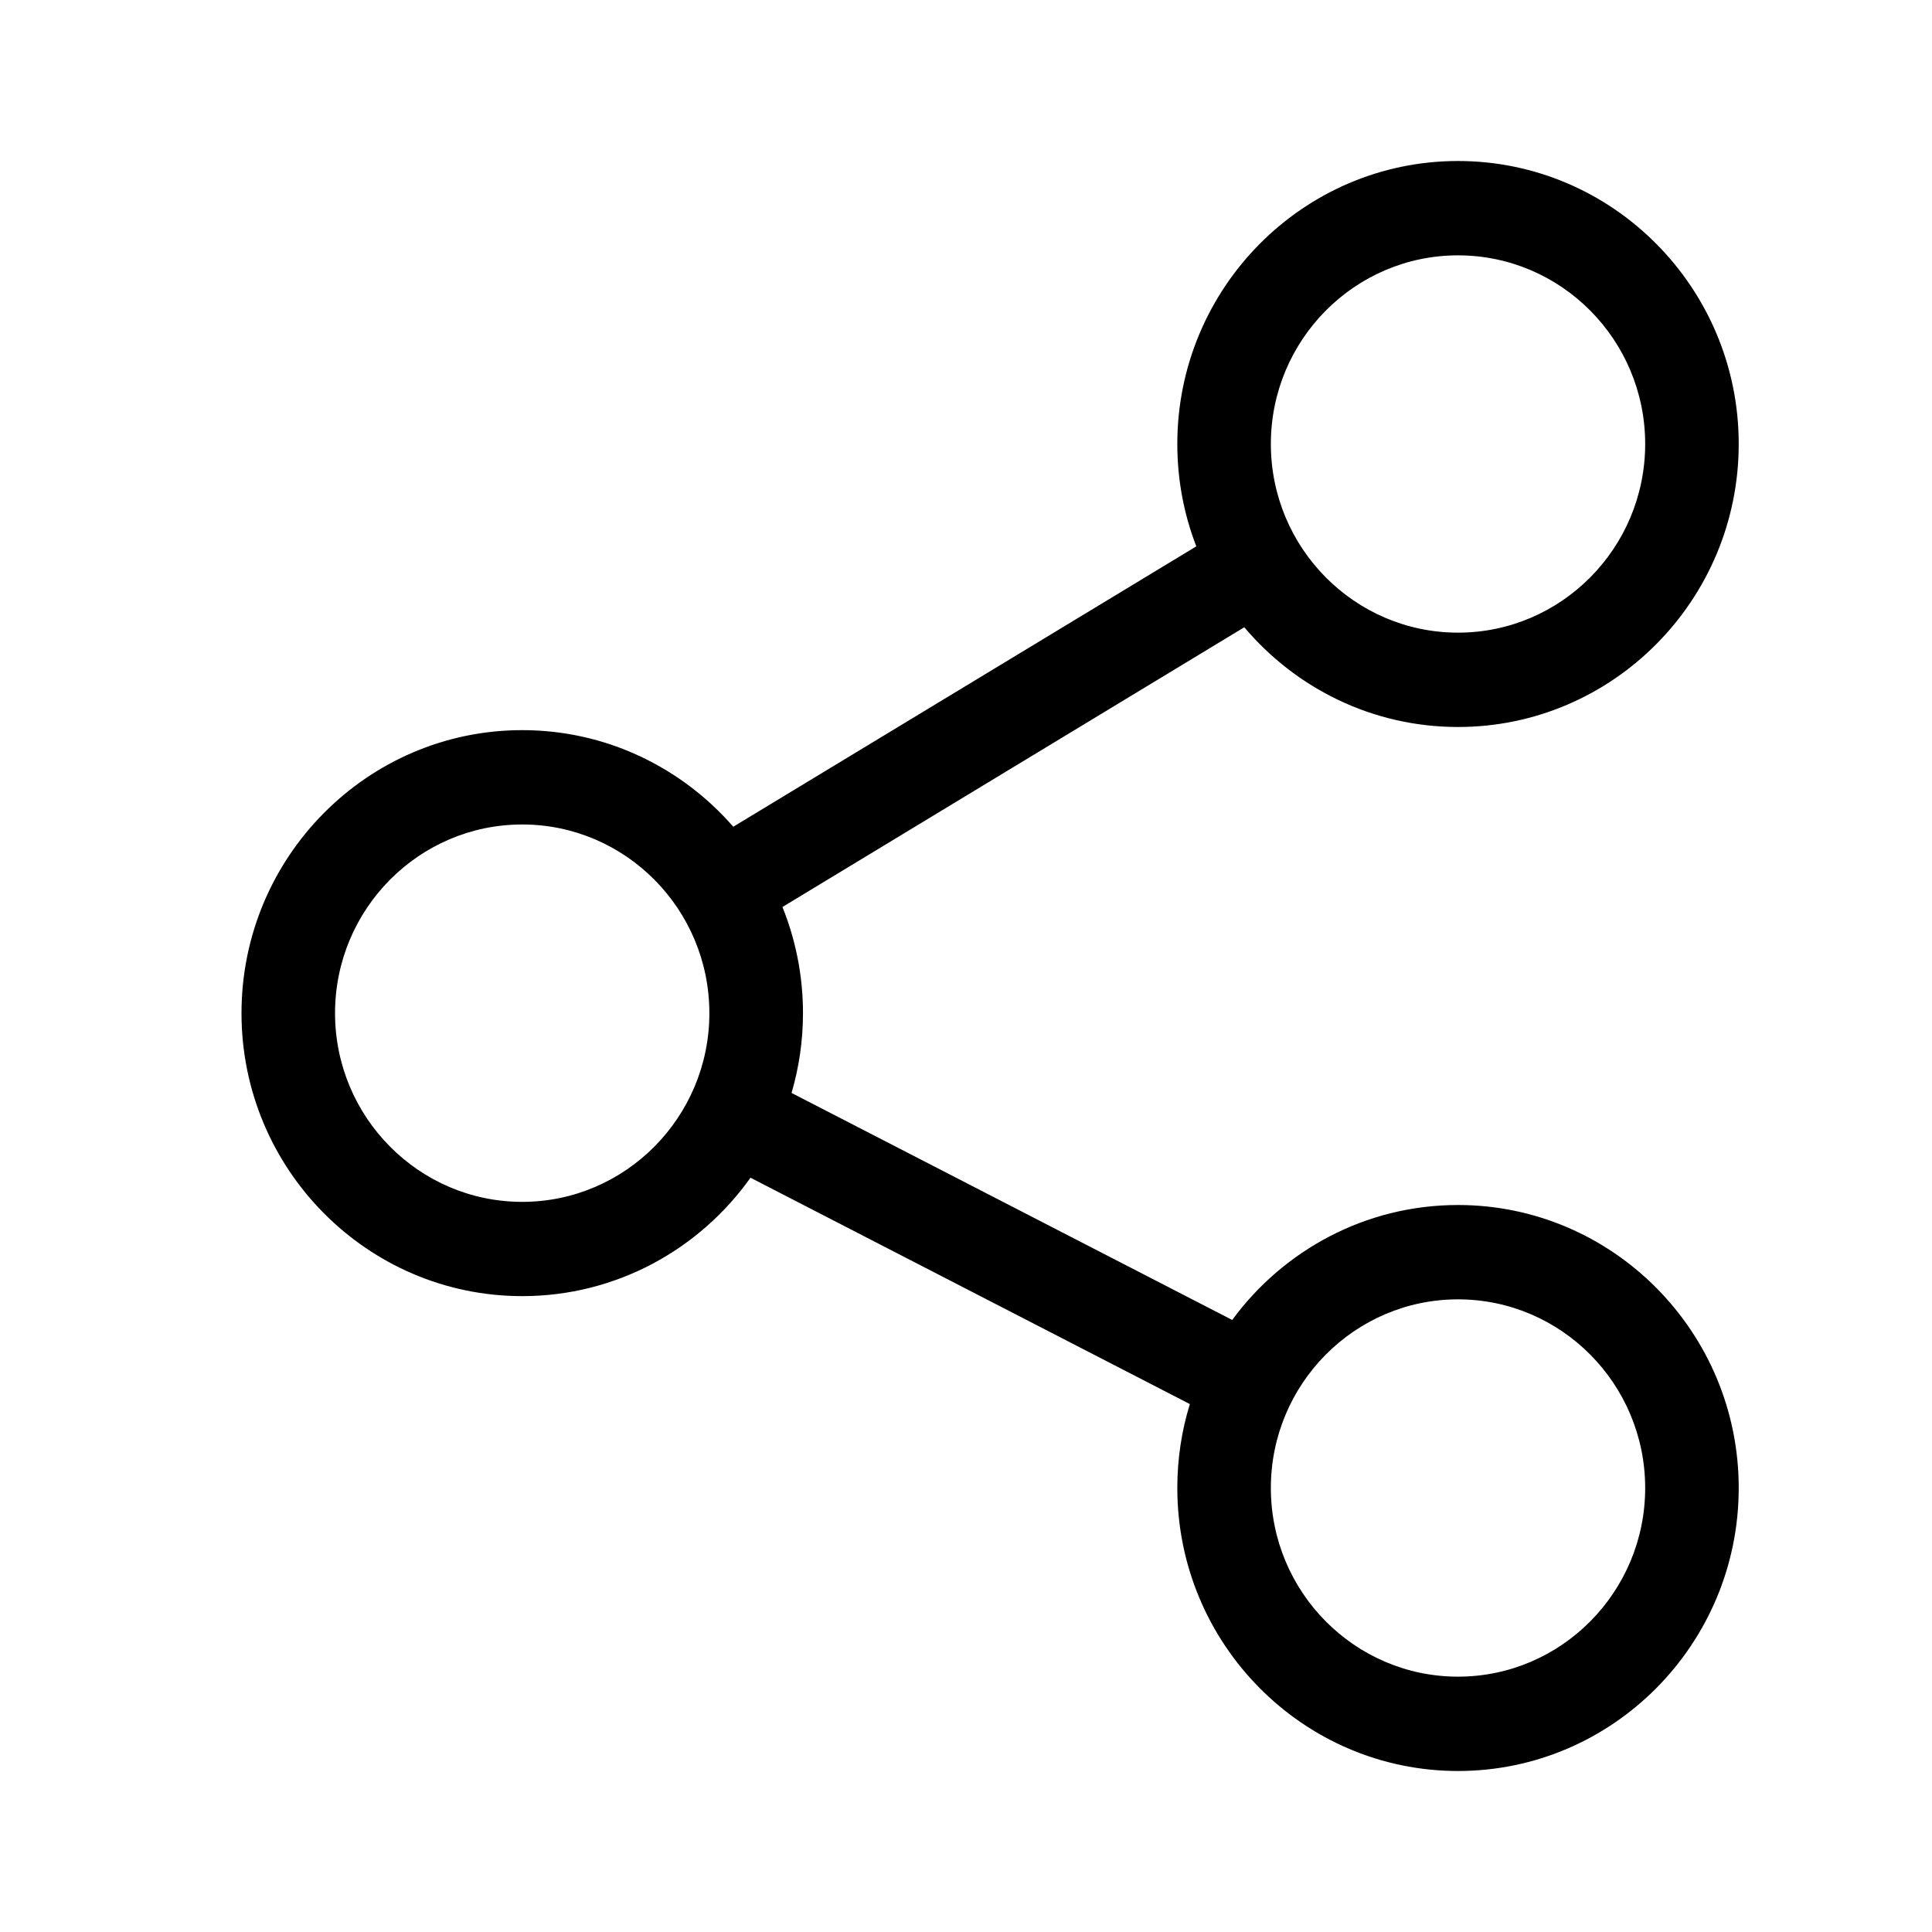 <svg width="24" height="24" viewBox="0 0 24 24" fill="none" xmlns="http://www.w3.org/2000/svg">
    <path fill-rule="evenodd" clip-rule="evenodd"
        d="M18.112 20.828C16.83 20.828 15.787 19.777 15.787 18.484C15.787 17.192 16.83 16.141 18.112 16.141C19.394 16.141 20.437 17.192 20.437 18.484C20.437 19.777 19.394 20.828 18.112 20.828ZM6.487 14.93C5.205 14.93 4.162 13.878 4.162 12.586C4.162 11.293 5.205 10.242 6.487 10.242C7.769 10.242 8.812 11.293 8.812 12.586C8.812 13.878 7.769 14.93 6.487 14.93ZM18.112 3.172C19.394 3.172 20.437 4.223 20.437 5.515C20.437 6.808 19.394 7.859 18.112 7.859C16.83 7.859 15.787 6.808 15.787 5.515C15.787 4.223 16.83 3.172 18.112 3.172ZM18.112 14.969C16.964 14.969 15.943 15.531 15.307 16.397L9.833 13.577C9.925 13.263 9.975 12.93 9.975 12.586C9.975 12.12 9.884 11.675 9.72 11.267L15.457 7.792C16.097 8.55 17.05 9.031 18.112 9.031C20.035 9.031 21.599 7.454 21.599 5.515C21.599 3.577 20.035 2 18.112 2C16.189 2 14.625 3.577 14.625 5.515C14.625 5.964 14.708 6.392 14.861 6.787L9.109 10.27C8.469 9.535 7.531 9.07 6.487 9.07C4.564 9.07 3 10.647 3 12.586C3 14.524 4.564 16.101 6.487 16.101C7.655 16.101 8.69 15.52 9.323 14.63L14.781 17.442C14.679 17.771 14.625 18.122 14.625 18.484C14.625 20.423 16.189 22 18.112 22C20.035 22 21.599 20.423 21.599 18.484C21.599 16.546 20.035 14.969 18.112 14.969Z"
        fill="currentColor" />
</svg>
    